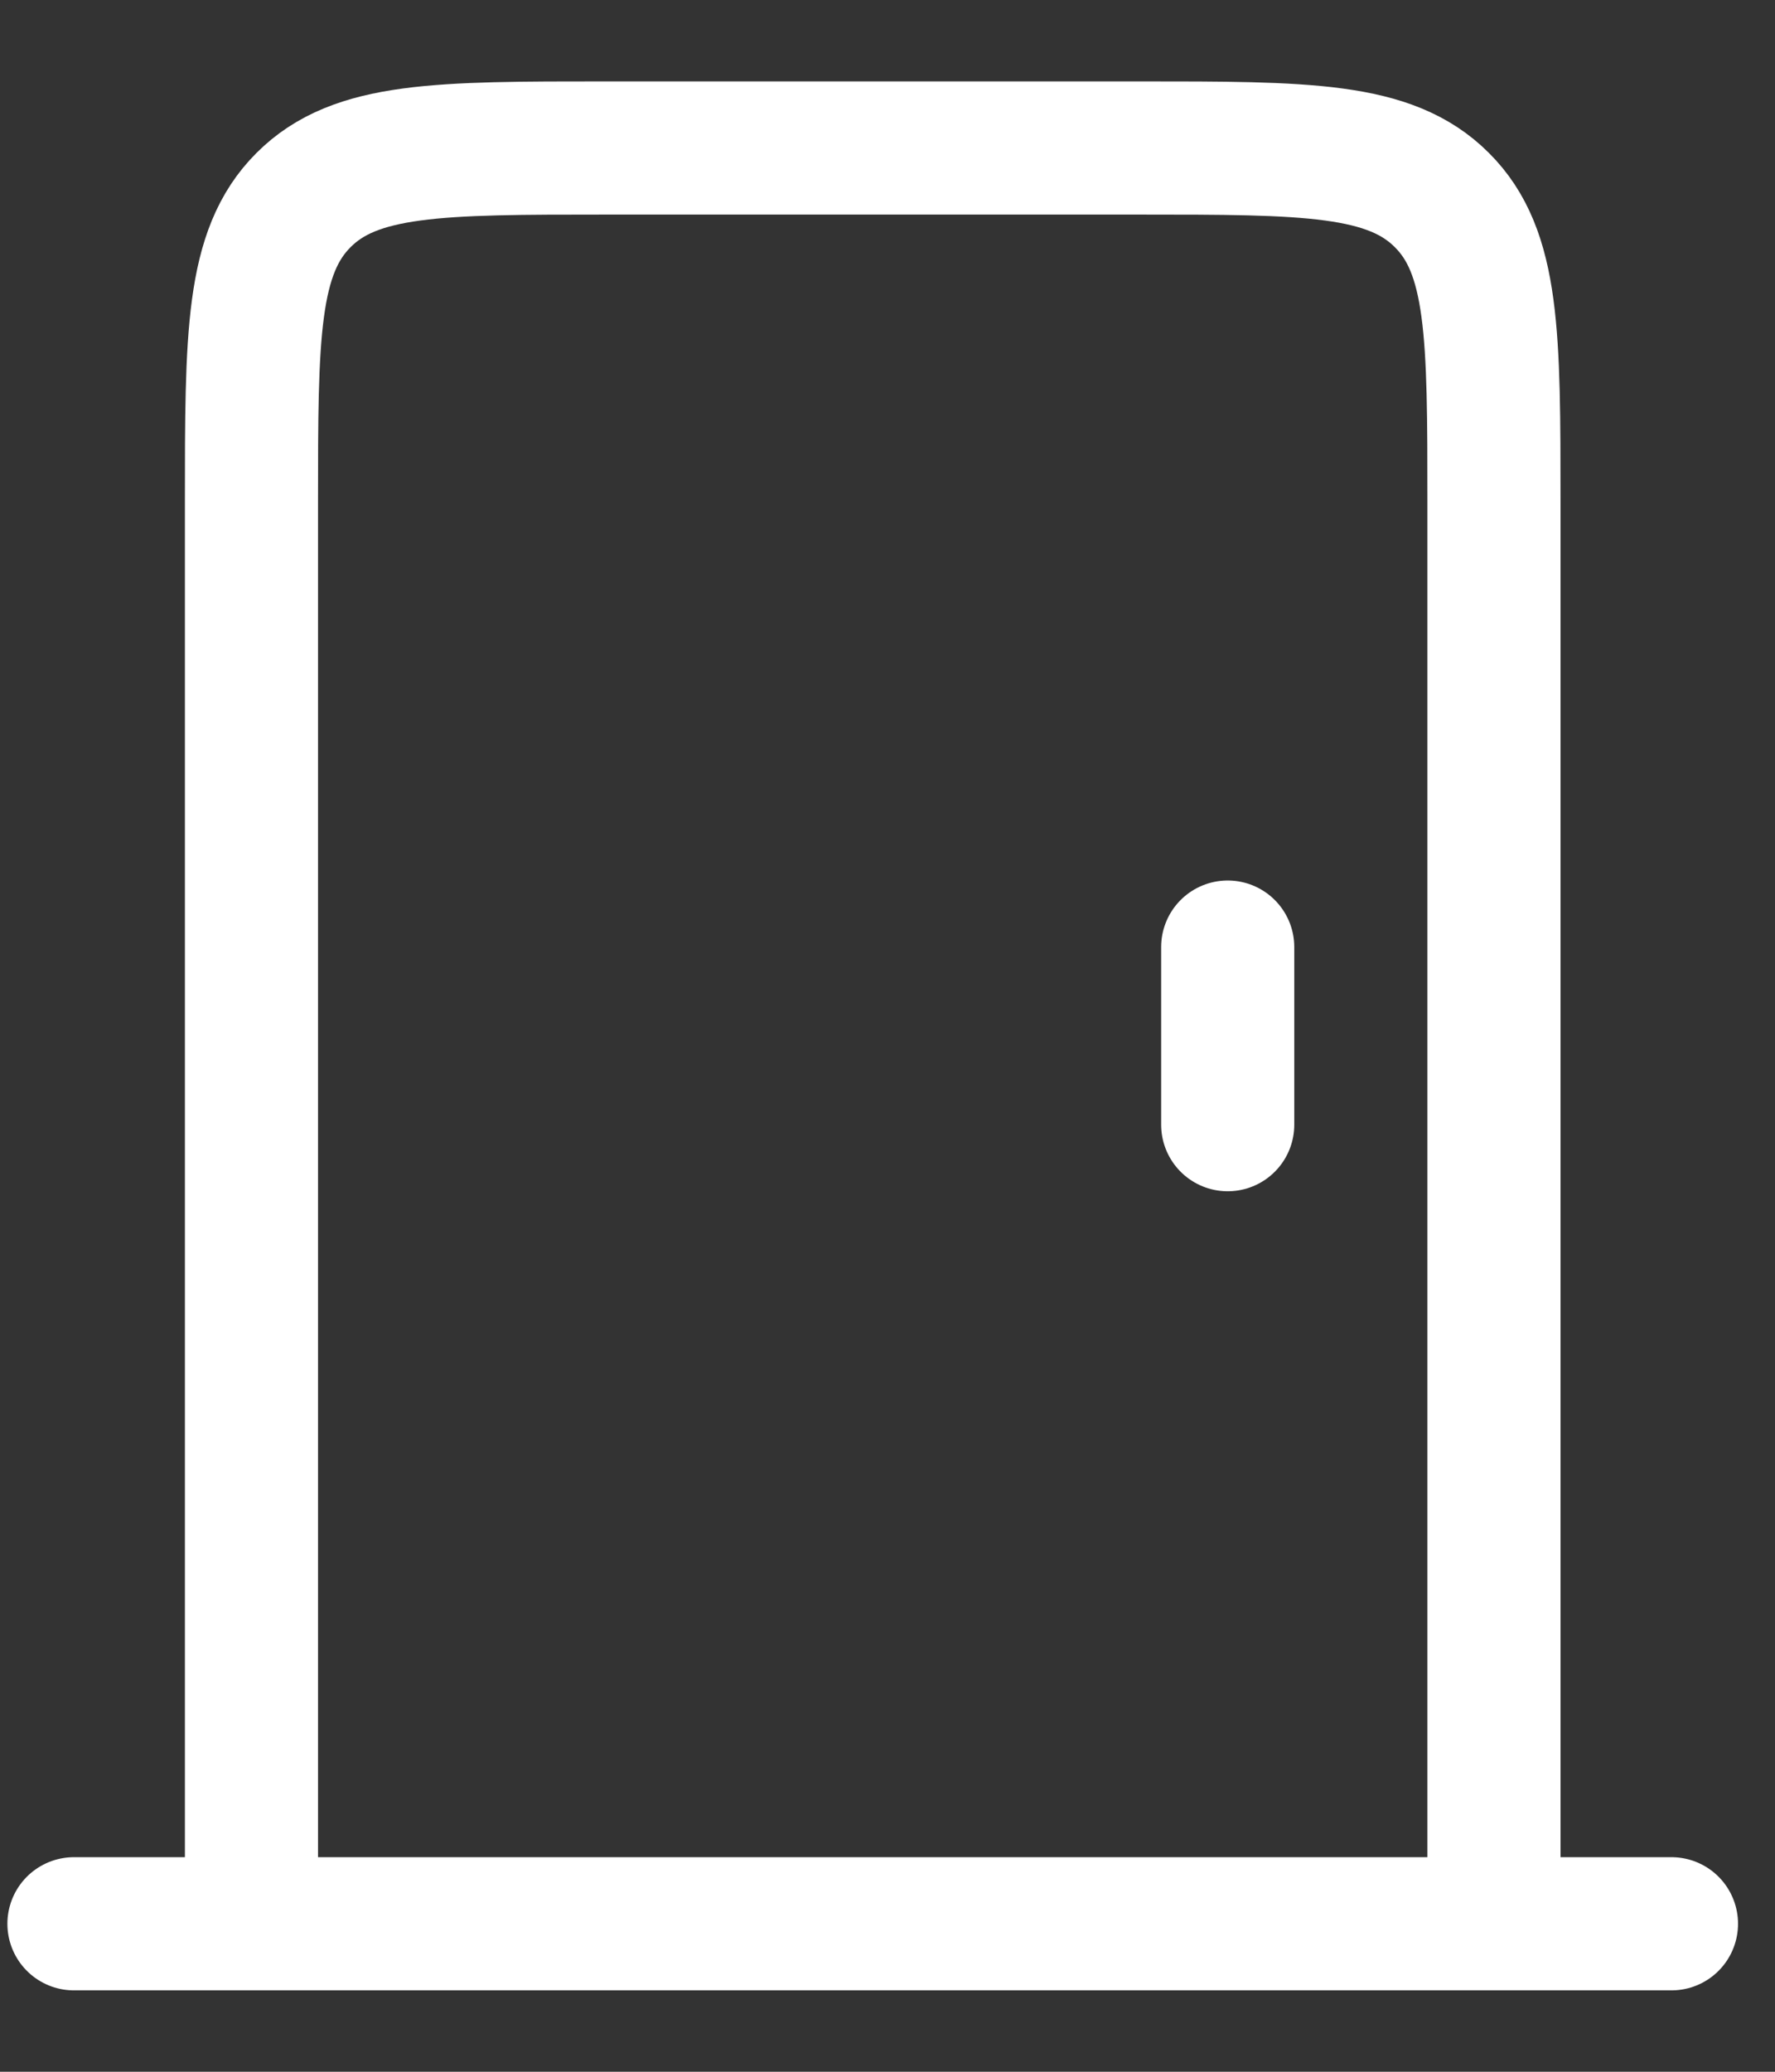<svg width="12" height="14" viewBox="0 0 12 14" fill="none" xmlns="http://www.w3.org/2000/svg">
<rect x="0" y="0" width="12" height="14" fill="#333333" stroke="none"/>
<path d="M1.7 13V3.4C1.7 2.268 1.7 1.703 2.052 1.352C2.403 1 2.968 1 4.1 1H7.7C8.832 1 9.397 1 9.748 1.352C10.1 1.702 10.1 2.268 10.1 3.4V13M0.5 13H11.3M8.3 7.6V6.4" stroke="white" stroke-width="0.9" stroke-linecap="round" stroke-linejoin="round"/>
</svg>
